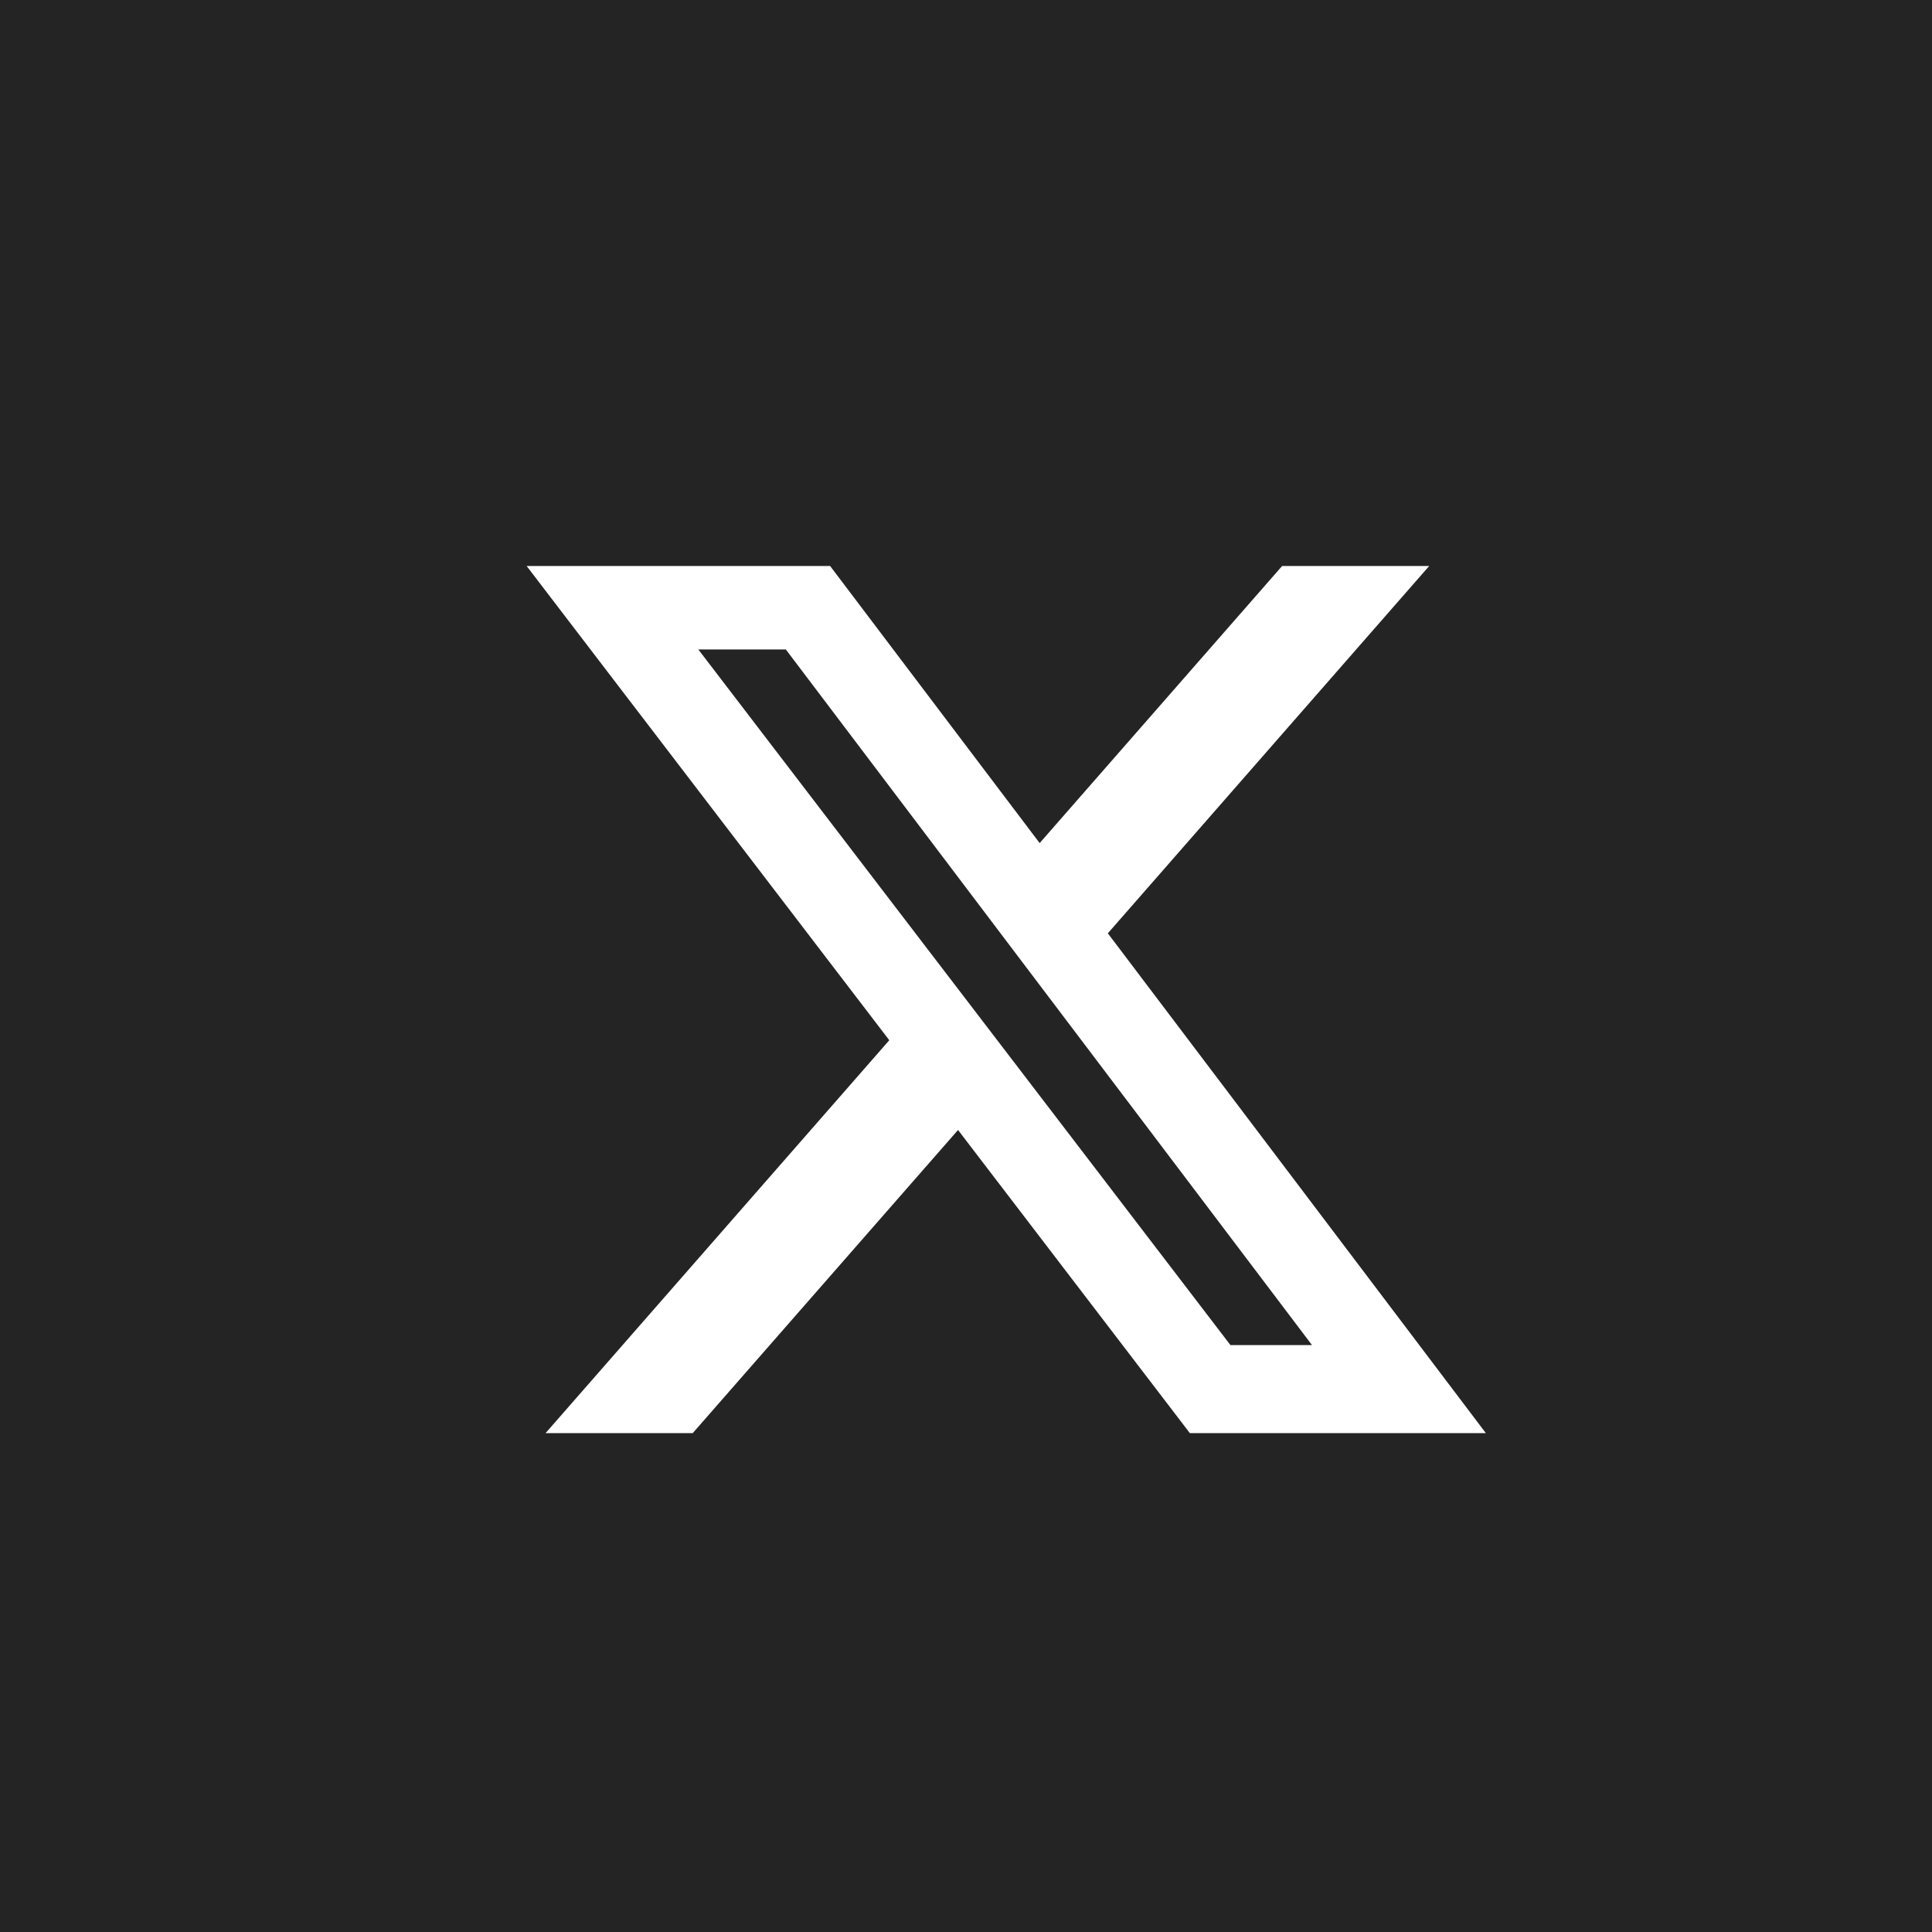 <svg width="24" height="24" viewBox="0 0 24 24" fill="none" xmlns="http://www.w3.org/2000/svg">
<rect width="24" height="24" fill="#242424"/>
<path d="M15.927 7.031H17.754L13.762 11.594L18.458 17.803H14.781L11.901 14.037L8.605 17.803H6.777L11.047 12.922L6.542 7.031H10.312L12.915 10.473L15.927 7.031ZM15.285 16.709H16.298L9.762 8.068H8.675L15.285 16.709Z" fill="white"/>
</svg>
